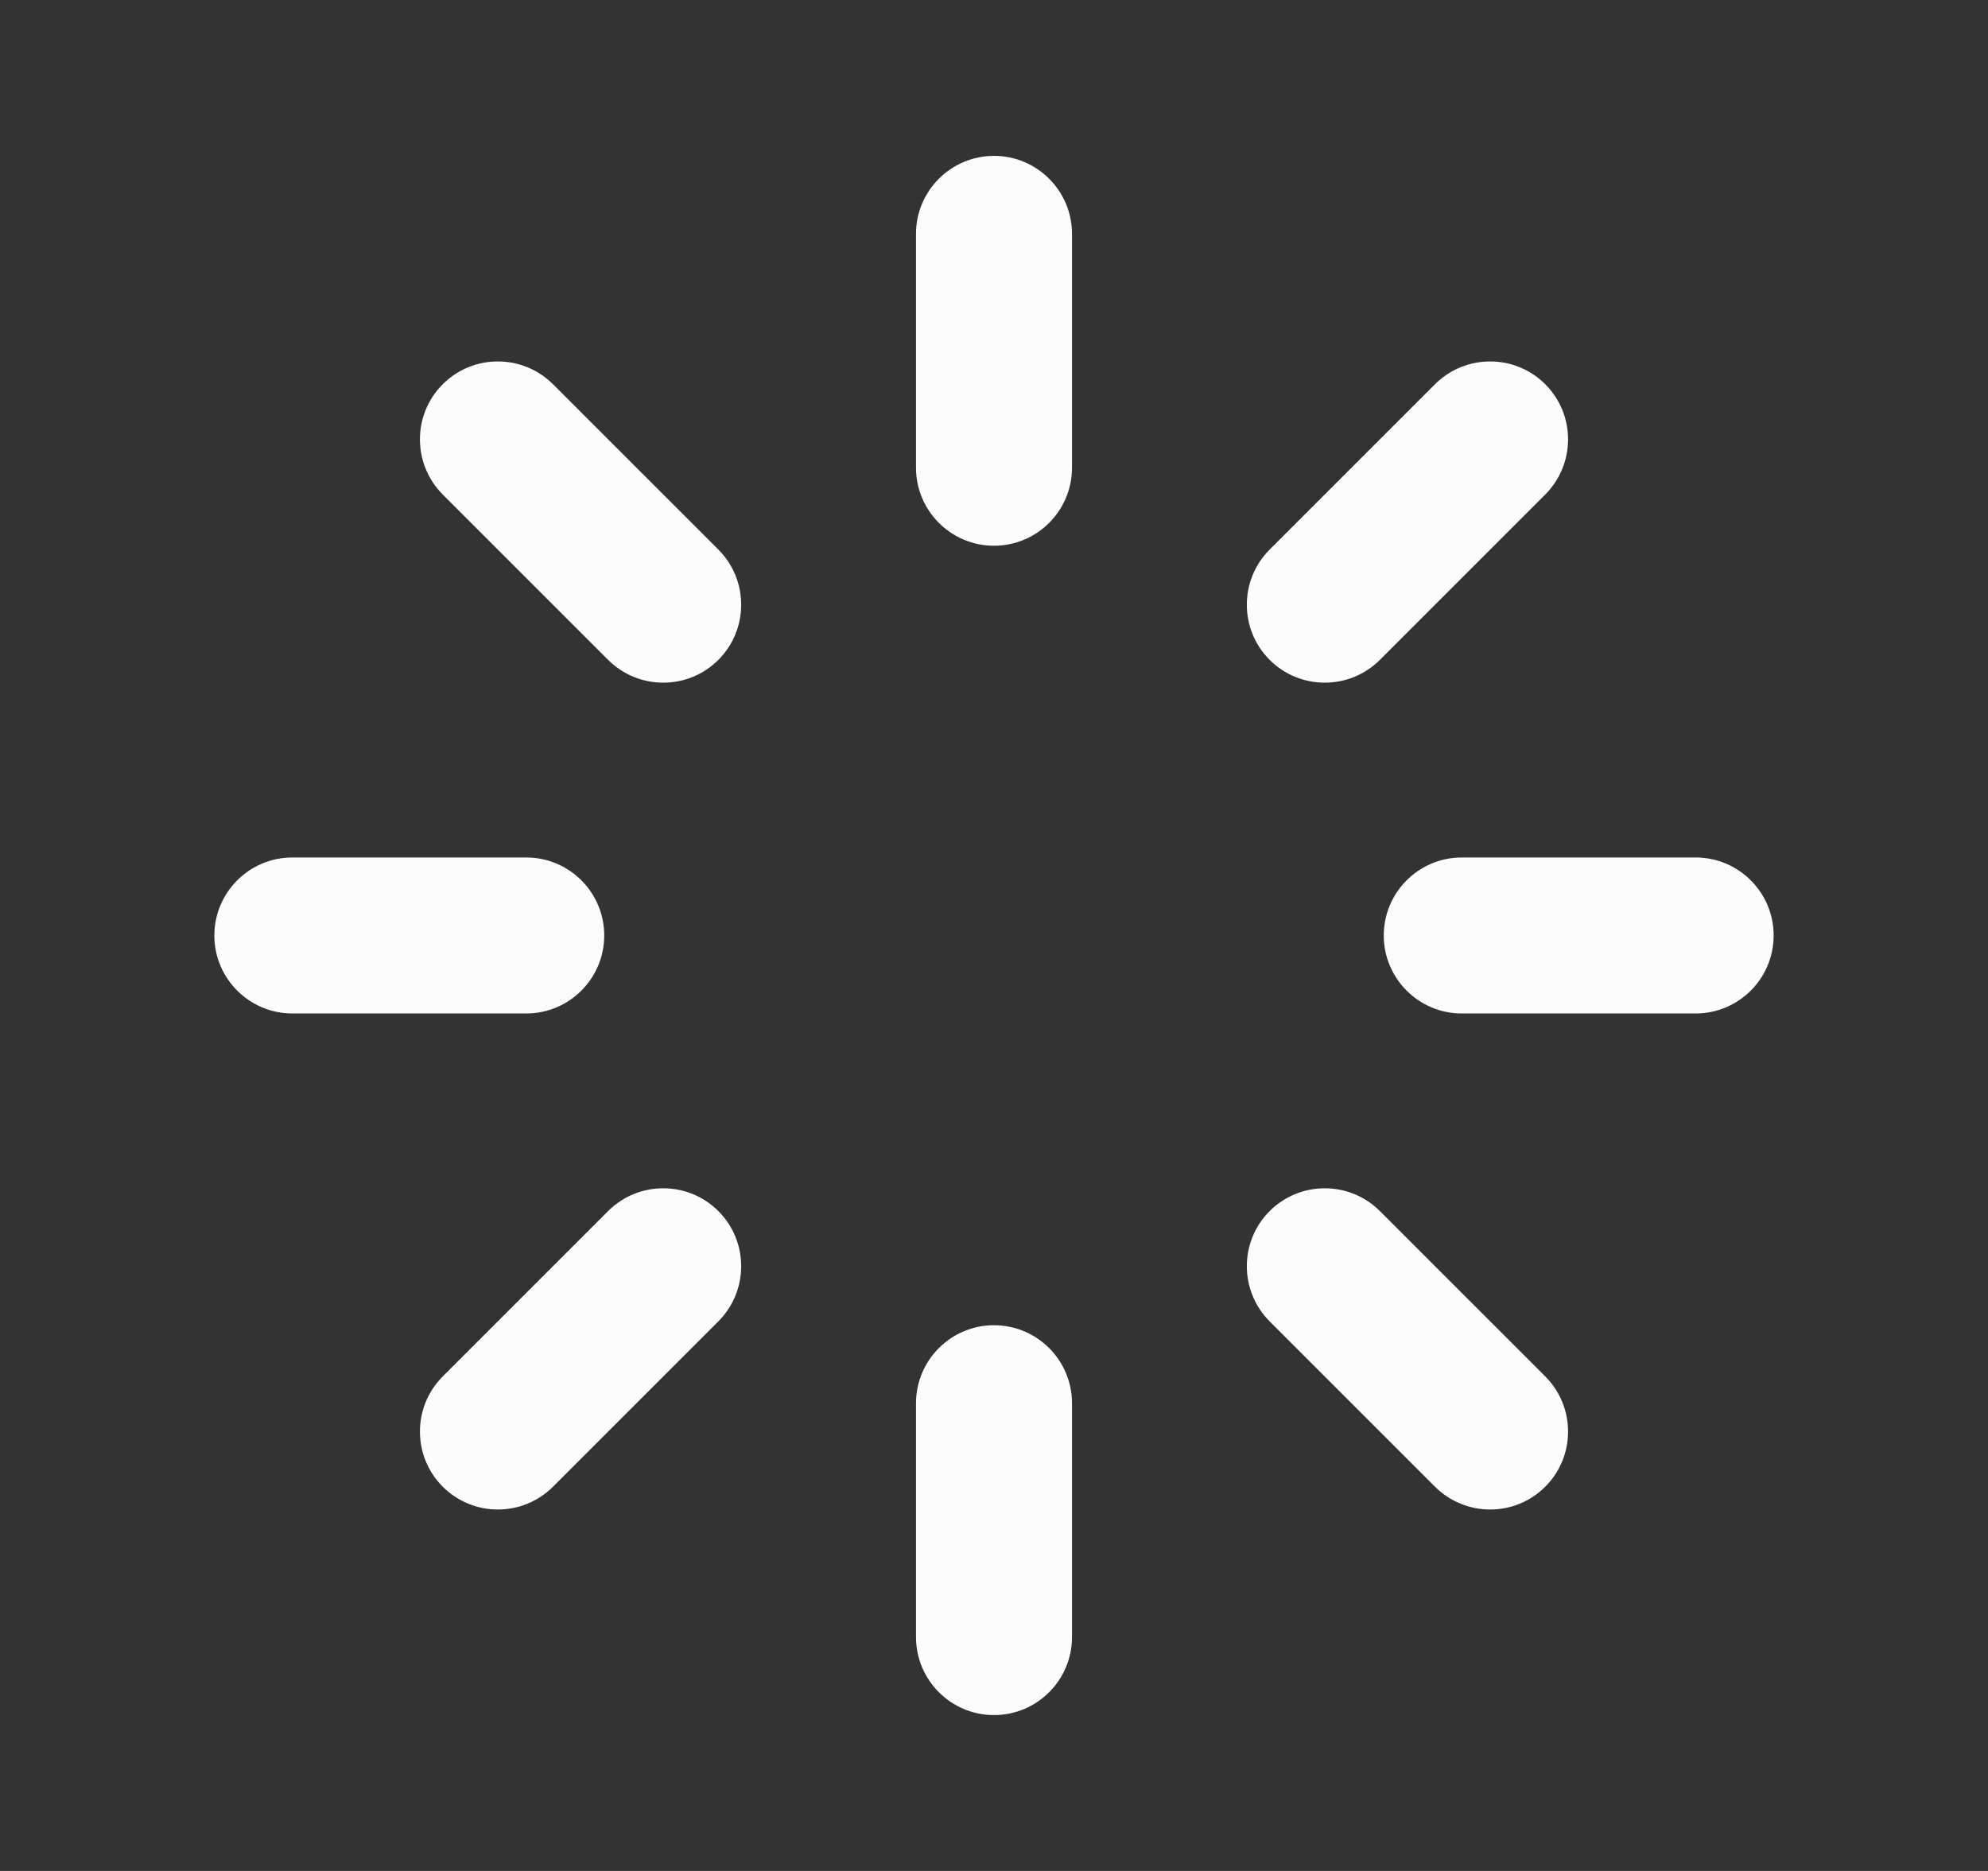 <svg width="17" height="16" viewBox="0 0 17 16" fill="none" xmlns="http://www.w3.org/2000/svg">
<rect x="0" y="0" width="17" height="16" fill="#333333" stroke="none"/>
<path d="M8.5 1.333C8.132 1.333 7.833 1.632 7.833 2V4C7.833 4.368 8.132 4.667 8.5 4.667C8.868 4.667 9.167 4.368 9.167 4V2C9.167 1.632 8.868 1.333 8.5 1.333Z" fill="#FCFCFD"/>
<path d="M8.5 11.333C8.132 11.333 7.833 11.632 7.833 12V14C7.833 14.368 8.132 14.667 8.5 14.667C8.868 14.667 9.167 14.368 9.167 14V12C9.167 11.632 8.868 11.333 8.5 11.333Z" fill="#FCFCFD"/>
<path d="M14.5 7.333C14.868 7.333 15.167 7.632 15.167 8C15.167 8.368 14.868 8.667 14.5 8.667H12.5C12.132 8.667 11.833 8.368 11.833 8C11.833 7.632 12.132 7.333 12.5 7.333H14.5Z" fill="#FCFCFD"/>
<path d="M5.167 8C5.167 7.632 4.868 7.333 4.5 7.333H2.5C2.132 7.333 1.833 7.632 1.833 8C1.833 8.368 2.132 8.667 2.5 8.667H4.5C4.868 8.667 5.167 8.368 5.167 8Z" fill="#FCFCFD"/>
<path d="M12.271 3.286C12.532 3.026 12.954 3.026 13.214 3.286C13.474 3.546 13.474 3.968 13.214 4.229L11.8 5.643C11.54 5.903 11.117 5.903 10.857 5.643C10.597 5.383 10.597 4.96 10.857 4.7L12.271 3.286Z" fill="#FCFCFD"/>
<path d="M6.143 10.357C5.883 10.097 5.46 10.097 5.2 10.357L3.786 11.771C3.526 12.031 3.526 12.454 3.786 12.714C4.046 12.974 4.468 12.974 4.729 12.714L6.143 11.3C6.403 11.039 6.403 10.617 6.143 10.357Z" fill="#FCFCFD"/>
<path d="M13.214 11.771C13.474 12.031 13.474 12.454 13.214 12.714C12.954 12.974 12.532 12.974 12.271 12.714L10.857 11.3C10.597 11.039 10.597 10.617 10.857 10.357C11.117 10.097 11.54 10.097 11.8 10.357L13.214 11.771Z" fill="#FCFCFD"/>
<path d="M6.143 5.643C6.403 5.383 6.403 4.96 6.143 4.7L4.729 3.286C4.468 3.026 4.046 3.026 3.786 3.286C3.526 3.546 3.526 3.968 3.786 4.229L5.2 5.643C5.461 5.903 5.883 5.903 6.143 5.643Z" fill="#FCFCFD"/>
</svg>
